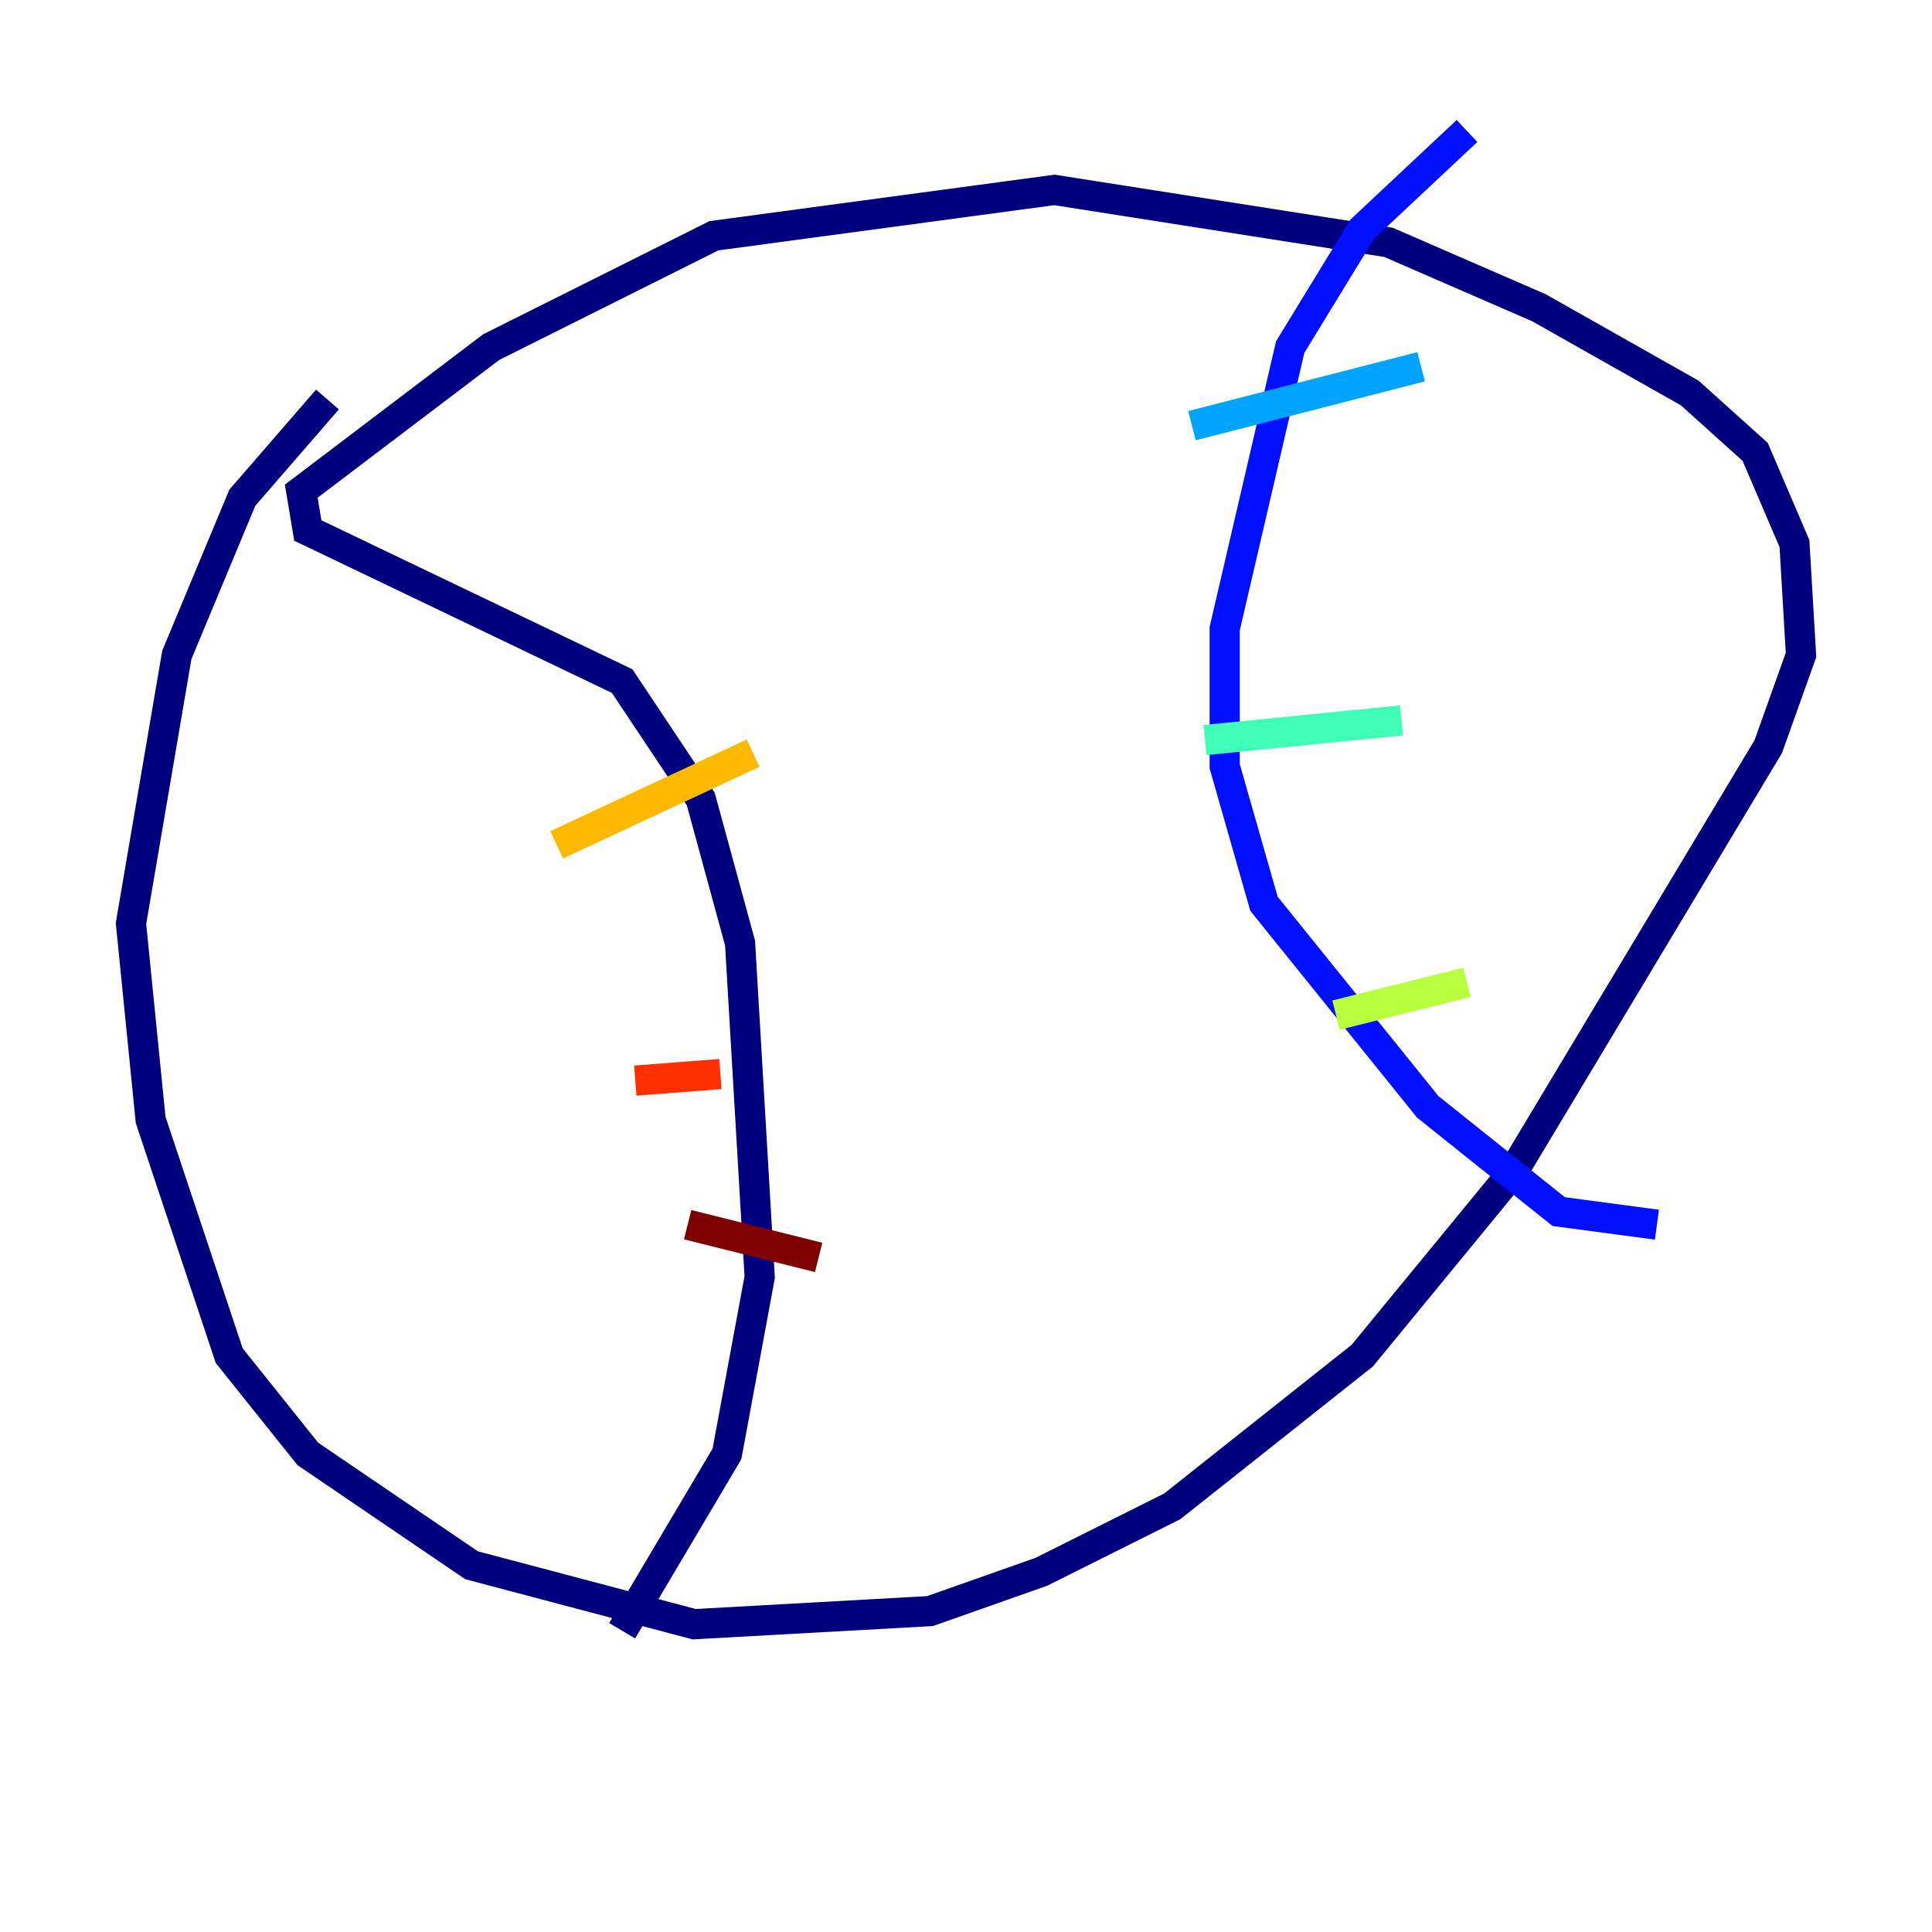 <?xml version="1.0" encoding="utf-8" ?>
<svg baseProfile="tiny" height="128" version="1.2" viewBox="0,0,128,128" width="128" xmlns="http://www.w3.org/2000/svg" xmlns:ev="http://www.w3.org/2001/xml-events" xmlns:xlink="http://www.w3.org/1999/xlink"><defs /><polyline fill="none" points="21.695,26.468 16.054,32.976 11.715,43.39 8.678,61.18 9.98,74.197 15.186,89.817 20.393,96.325 31.241,103.702 45.993,107.607 61.614,106.739 68.99,104.136 77.668,99.797 90.251,89.817 100.231,77.668 117.153,49.464 119.322,43.39 118.888,36.014 116.285,29.939 111.946,26.034 101.966,20.393 91.986,16.054 69.858,12.583 47.295,15.62 32.542,22.997 19.959,32.542 20.393,35.146 41.22,45.125 46.427,52.936 49.031,62.481 50.332,84.61 48.163,96.325 41.22,108.041" stroke="#00007f" stroke-width="2" /><polyline fill="none" points="97.193,8.678 90.251,15.186 85.478,22.997 81.139,41.654 81.139,50.766 83.742,59.878 94.59,73.329 103.268,80.271 109.776,81.139" stroke="#0010ff" stroke-width="2" /><polyline fill="none" points="78.969,28.203 94.156,24.298" stroke="#00a4ff" stroke-width="2" /><polyline fill="none" points="79.837,49.031 92.854,47.729" stroke="#3fffb7" stroke-width="2" /><polyline fill="none" points="88.515,67.254 97.193,65.085" stroke="#b7ff3f" stroke-width="2" /><polyline fill="none" points="36.881,55.973 49.898,49.898" stroke="#ffb900" stroke-width="2" /><polyline fill="none" points="42.088,71.593 47.729,71.159" stroke="#ff3000" stroke-width="2" /><polyline fill="none" points="45.559,81.139 54.237,83.308" stroke="#7f0000" stroke-width="2" /></svg>